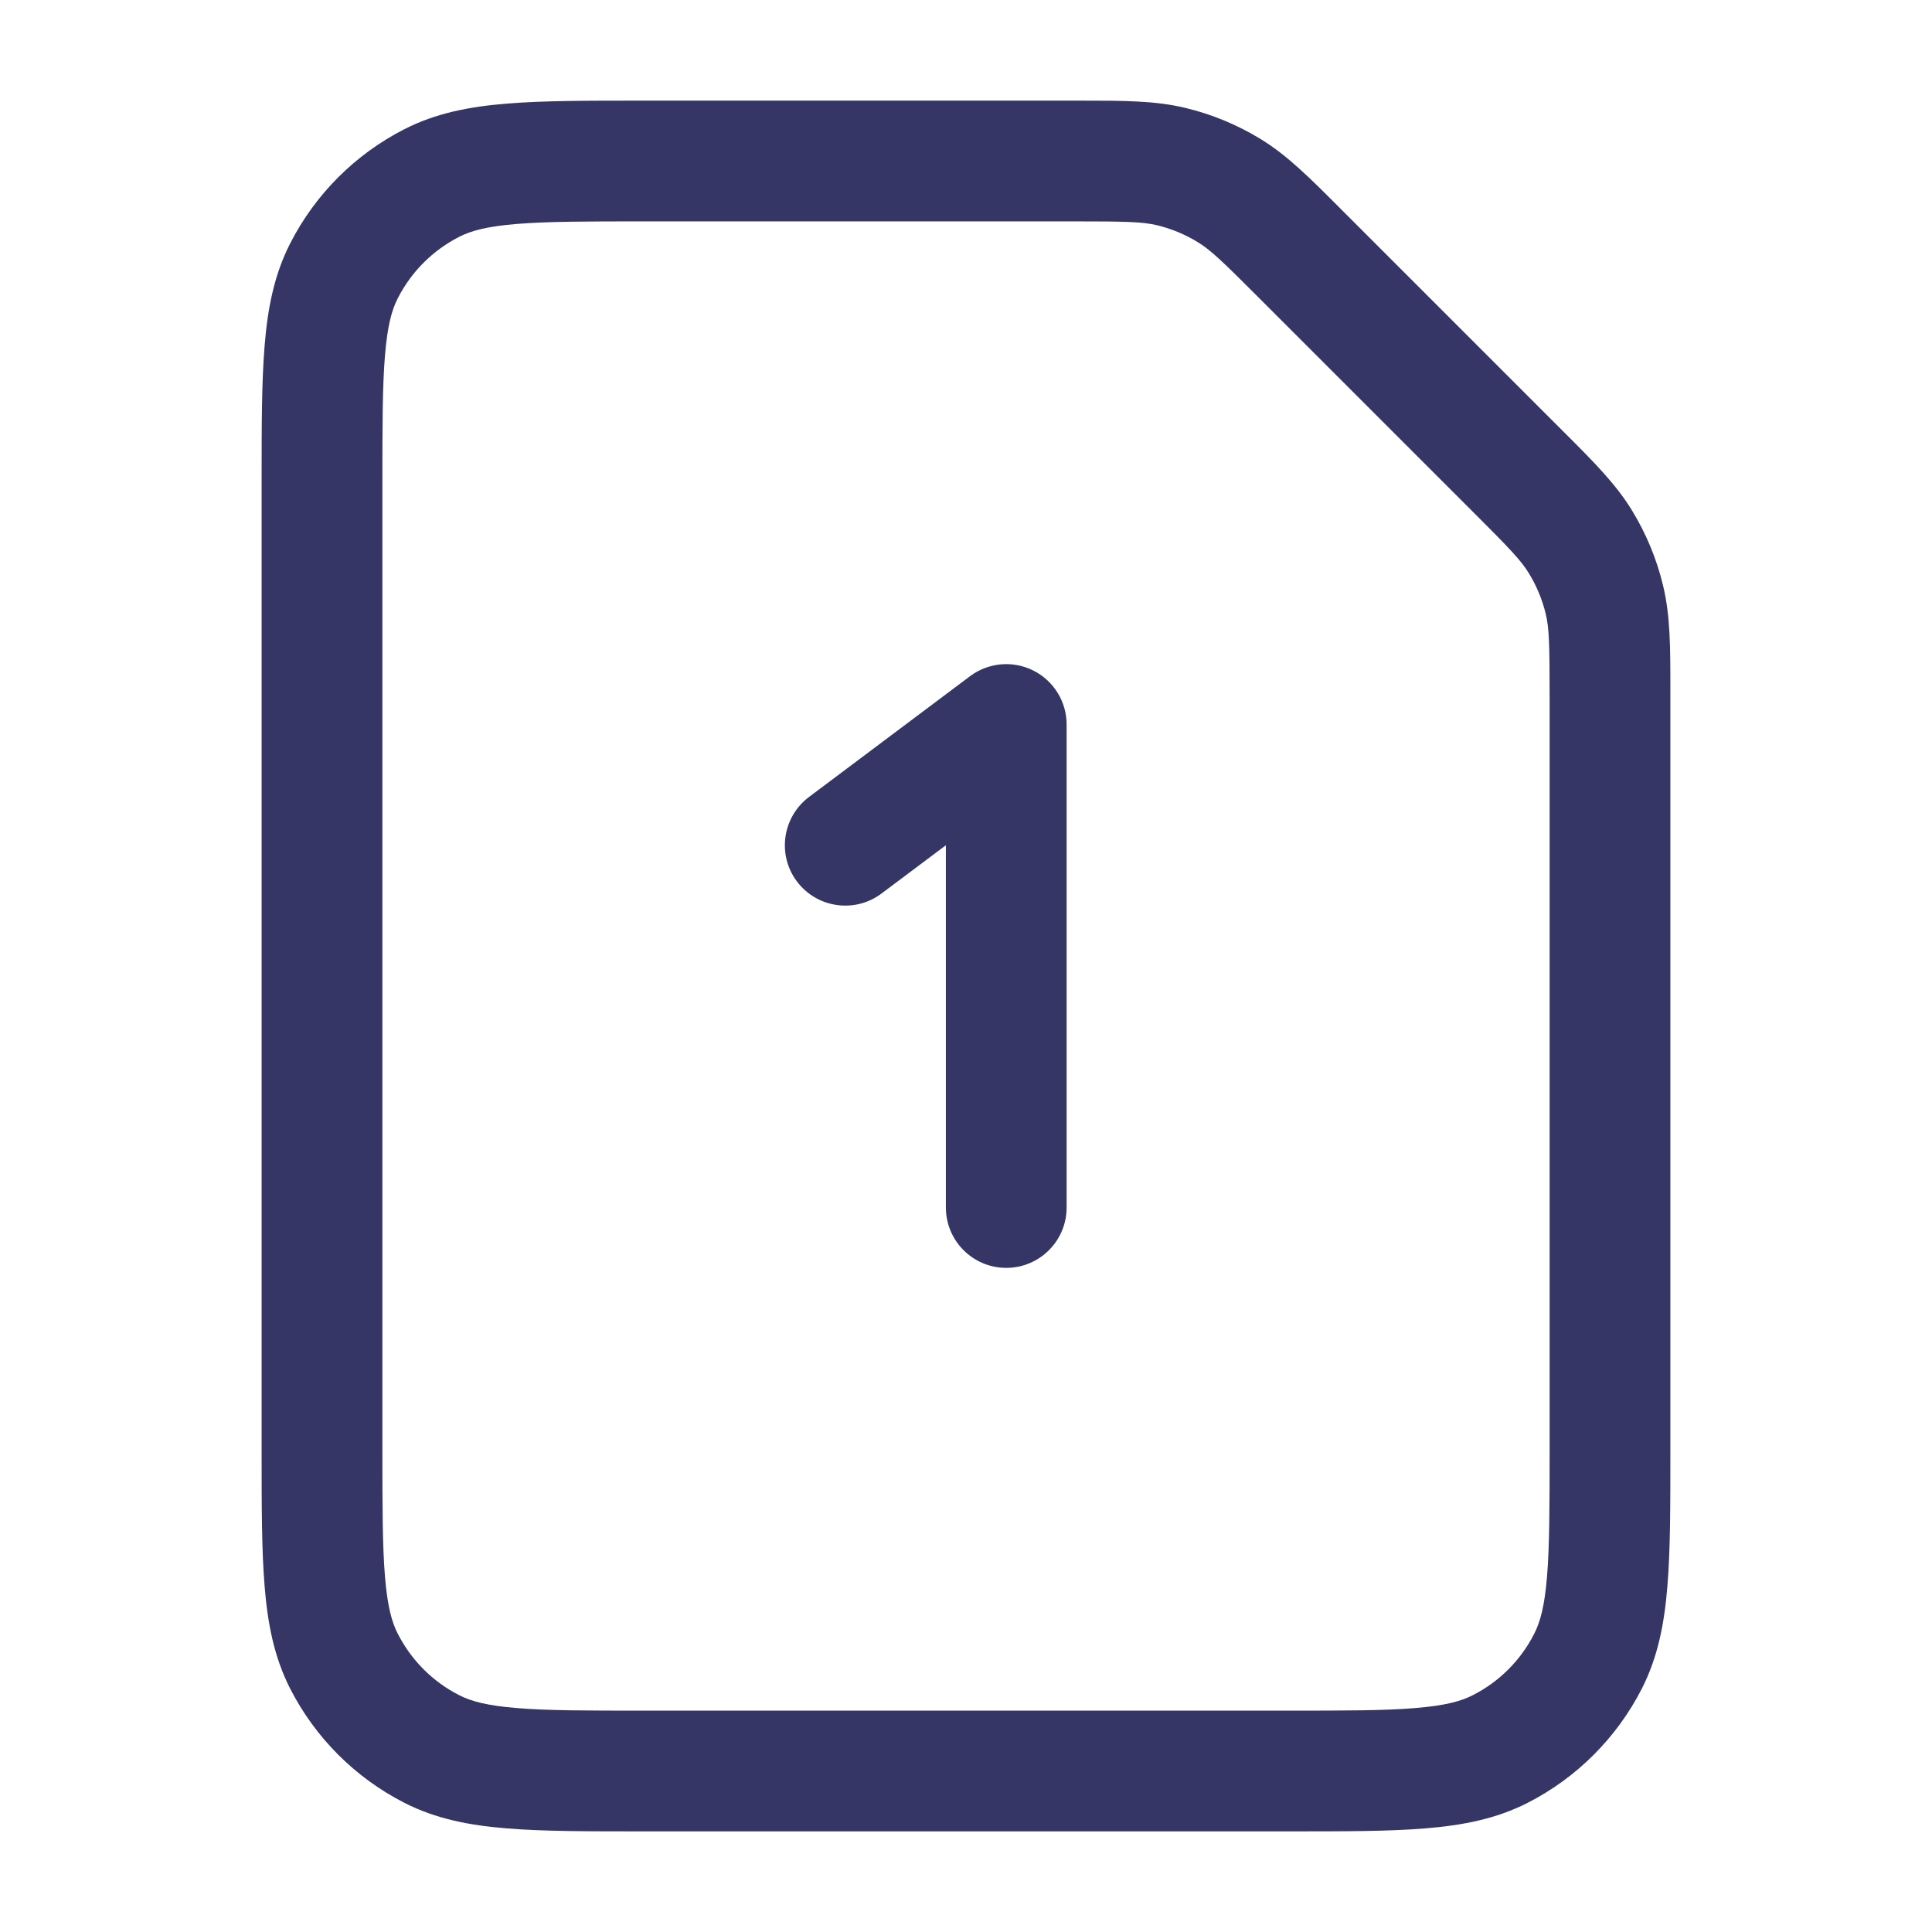 <svg width="24" height="24" viewBox="0 0 24 24" fill="none" xmlns="http://www.w3.org/2000/svg">
<path d="M13.25 9C13.25 8.716 13.089 8.456 12.835 8.329C12.581 8.202 12.277 8.23 12.05 8.4L10.05 9.9C9.719 10.149 9.651 10.619 9.9 10.95C10.149 11.281 10.619 11.348 10.95 11.1L11.75 10.5V15C11.75 15.414 12.086 15.75 12.5 15.75C12.914 15.75 13.25 15.414 13.25 15V9Z" fill="#353566"/>
<path fill-rule="evenodd" clip-rule="evenodd" d="M14.723 1.34C14.348 1.25 13.957 1.25 13.423 1.25L7.969 1.25C7.295 1.25 6.745 1.25 6.297 1.287C5.834 1.324 5.415 1.405 5.025 1.604C4.413 1.916 3.916 2.413 3.604 3.025C3.405 3.415 3.324 3.834 3.287 4.297C3.25 4.745 3.25 5.295 3.25 5.969V18.032C3.25 18.705 3.25 19.256 3.287 19.703C3.324 20.166 3.405 20.585 3.604 20.976C3.916 21.587 4.413 22.084 5.025 22.396C5.415 22.595 5.834 22.676 6.297 22.713C6.744 22.75 7.295 22.75 7.969 22.75H16.031C16.705 22.75 17.256 22.75 17.703 22.713C18.166 22.676 18.585 22.595 18.976 22.396C19.587 22.084 20.084 21.587 20.396 20.976C20.595 20.585 20.676 20.166 20.713 19.703C20.75 19.256 20.75 18.705 20.75 18.032L20.75 8.577C20.75 8.043 20.75 7.653 20.66 7.277C20.581 6.945 20.449 6.628 20.271 6.337C20.069 6.008 19.793 5.732 19.415 5.355L16.645 2.585C16.268 2.207 15.992 1.931 15.663 1.729C15.372 1.551 15.055 1.419 14.723 1.34ZM13.343 2.75C13.99 2.75 14.192 2.755 14.373 2.798C14.552 2.841 14.722 2.912 14.879 3.008C15.038 3.105 15.184 3.244 15.641 3.702L18.298 6.359C18.756 6.816 18.895 6.962 18.992 7.121C19.088 7.278 19.159 7.448 19.202 7.627C19.245 7.808 19.25 8.01 19.25 8.657V18C19.25 18.712 19.249 19.202 19.218 19.581C19.188 19.951 19.133 20.151 19.059 20.294C18.892 20.624 18.624 20.892 18.294 21.059C18.15 21.133 17.951 21.188 17.581 21.218C17.202 21.25 16.712 21.25 16 21.25H8C7.288 21.25 6.798 21.25 6.419 21.218C6.049 21.188 5.85 21.133 5.706 21.059C5.376 20.892 5.109 20.624 4.941 20.294C4.867 20.151 4.812 19.951 4.782 19.581C4.751 19.202 4.75 18.712 4.75 18V6C4.75 5.288 4.751 4.798 4.782 4.419C4.812 4.049 4.867 3.85 4.941 3.706C5.109 3.376 5.376 3.109 5.706 2.941C5.85 2.867 6.049 2.812 6.419 2.782C6.798 2.751 7.288 2.75 8 2.75H13.343Z" fill="#353566"/>
</svg>

